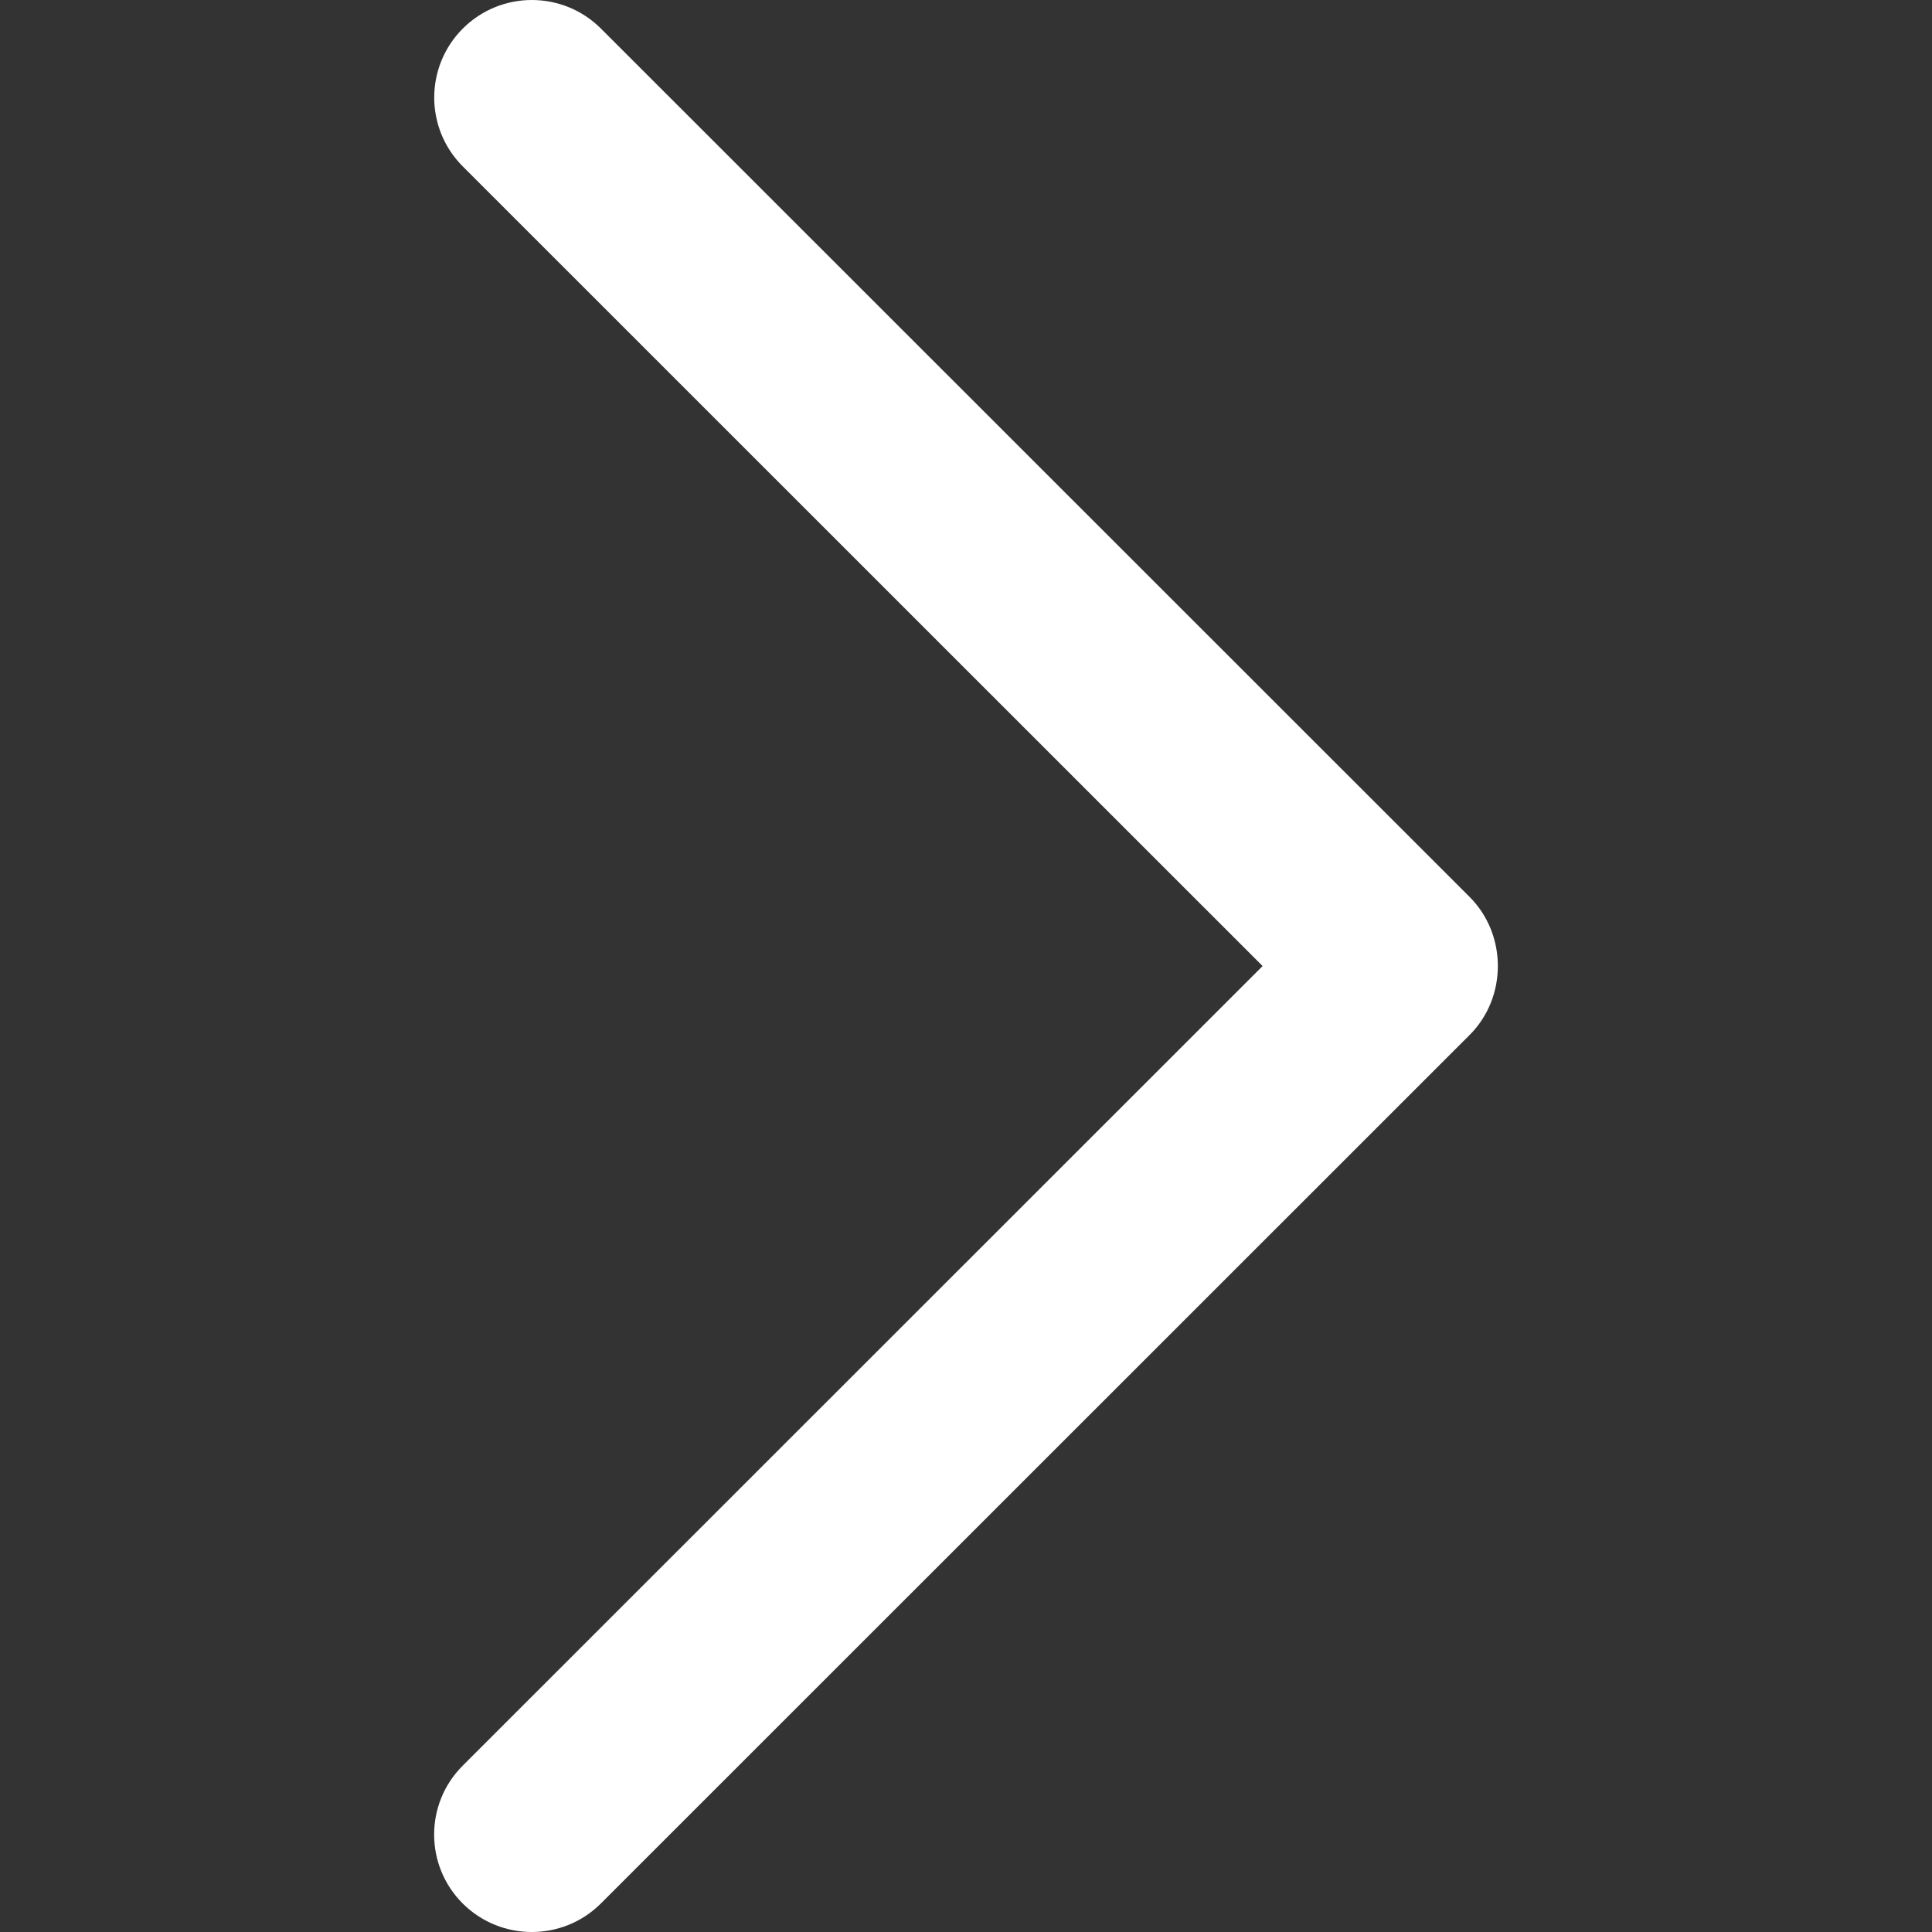 <svg width="40" height="40" viewBox="0 0 40 40" fill="none" xmlns="http://www.w3.org/2000/svg">
<rect x="0" y="0" width="40" height="40" fill="#333333" stroke="none"/>
<g clip-path="url(#clip0_306_279)">
<path d="M30.427 21.428L12.44 39.41C11.65 40.197 10.371 40.197 9.58 39.41C8.791 38.622 8.791 37.343 9.58 36.556L26.141 20.001L9.582 3.446C8.793 2.659 8.793 1.38 9.582 0.591C10.371 -0.197 11.652 -0.197 12.441 0.591L30.429 18.572C31.206 19.352 31.206 20.65 30.427 21.428Z" fill="white"/>
</g>
<defs>
<clipPath id="clip0_306_279">
<rect width="40" height="40" fill="white" transform="matrix(-1 0 0 1 40 0)"/>
</clipPath>
</defs>
</svg>
